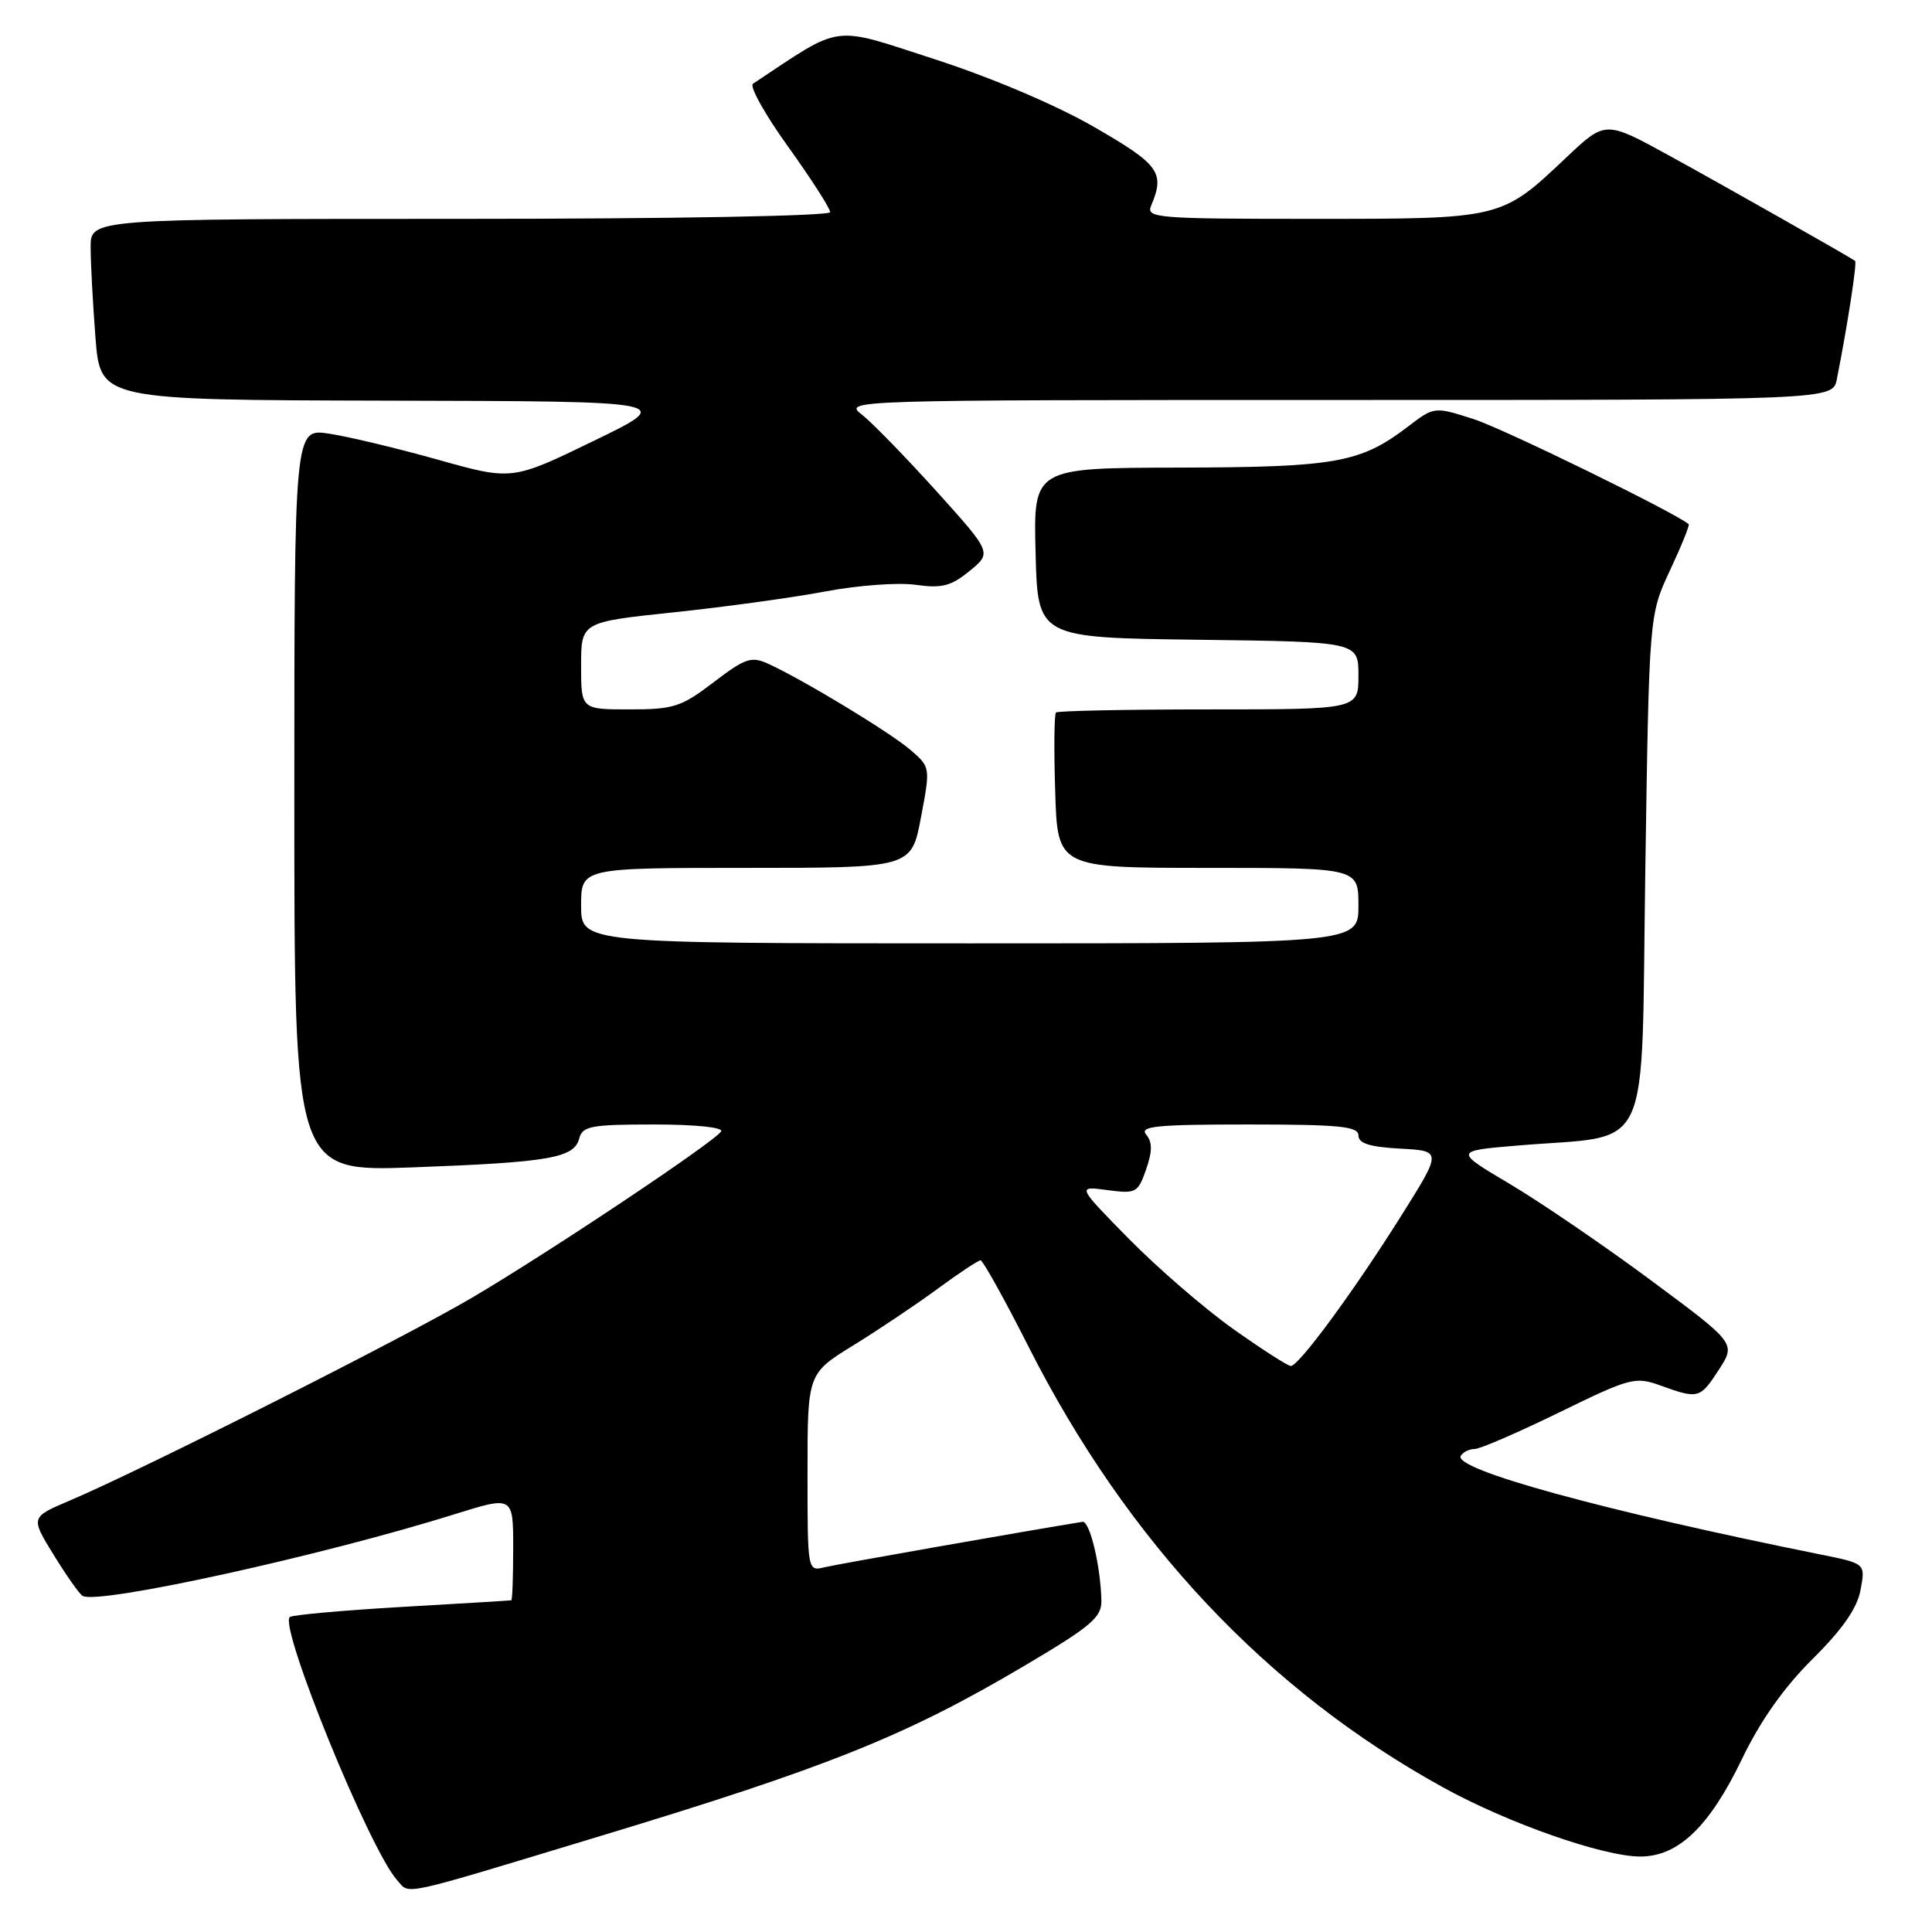 <?xml version="1.0" encoding="UTF-8" standalone="no"?>
<!DOCTYPE svg PUBLIC "-//W3C//DTD SVG 1.1//EN" "http://www.w3.org/Graphics/SVG/1.1/DTD/svg11.dtd" >
<svg xmlns="http://www.w3.org/2000/svg" xmlns:xlink="http://www.w3.org/1999/xlink" version="1.1" viewBox="0 0 256 256">
 <g >
 <path fill="currentColor"
d=" M 79.00 243.45 C 109.70 234.17 119.97 230.05 135.75 220.72 C 144.61 215.48 145.99 214.30 145.94 212.08 C 145.84 207.49 144.40 201.50 143.44 201.65 C 136.41 202.78 110.94 207.26 109.25 207.67 C 107.00 208.22 107.00 208.20 107.00 195.11 C 107.00 182.01 107.00 182.01 113.09 178.25 C 116.44 176.19 121.47 172.81 124.27 170.75 C 127.07 168.69 129.62 167.00 129.93 167.00 C 130.24 167.01 133.11 172.16 136.29 178.45 C 149.38 204.30 167.89 223.98 191.22 236.84 C 199.81 241.58 212.43 246.00 217.35 246.00 C 222.38 246.00 226.50 242.05 230.81 233.10 C 233.25 228.03 236.36 223.61 240.17 219.83 C 244.14 215.89 246.08 213.11 246.53 210.68 C 247.19 207.18 247.19 207.18 241.34 206.00 C 212.62 200.22 192.46 194.69 193.56 192.90 C 193.87 192.40 194.69 192.00 195.40 192.00 C 196.10 192.00 201.14 189.82 206.59 187.16 C 216.00 182.56 216.68 182.38 220.00 183.58 C 225.03 185.40 225.27 185.34 227.76 181.49 C 230.02 178.00 230.02 178.00 218.76 169.65 C 212.57 165.06 204.16 159.32 200.09 156.90 C 192.67 152.50 192.67 152.50 201.09 151.79 C 219.20 150.26 217.43 154.05 218.01 115.46 C 218.52 81.50 218.52 81.50 221.27 75.60 C 222.79 72.35 223.91 69.59 223.76 69.46 C 222.07 67.98 199.21 56.80 195.28 55.54 C 190.05 53.86 190.05 53.86 186.53 56.55 C 180.26 61.33 177.01 61.91 156.22 61.96 C 136.93 62.00 136.93 62.00 137.22 73.25 C 137.50 84.50 137.50 84.50 158.75 84.77 C 180.00 85.04 180.00 85.04 180.00 89.52 C 180.00 94.00 180.00 94.00 160.17 94.00 C 149.26 94.00 140.15 94.19 139.92 94.41 C 139.69 94.64 139.64 99.36 139.82 104.91 C 140.13 115.00 140.13 115.00 160.07 115.00 C 180.00 115.00 180.00 115.00 180.00 120.00 C 180.00 125.00 180.00 125.00 128.50 125.00 C 77.00 125.00 77.00 125.00 77.00 120.00 C 77.00 115.00 77.00 115.00 98.89 115.00 C 120.77 115.00 120.77 115.00 122.03 108.32 C 123.29 101.66 123.29 101.65 120.63 99.36 C 117.92 97.03 106.41 90.06 101.81 87.96 C 99.55 86.93 98.76 87.20 94.56 90.40 C 90.28 93.67 89.26 94.00 83.42 94.00 C 77.00 94.00 77.00 94.00 77.00 88.21 C 77.00 82.43 77.00 82.43 89.25 81.14 C 95.99 80.43 105.02 79.19 109.32 78.38 C 113.62 77.56 119.02 77.16 121.32 77.49 C 124.79 77.98 126.01 77.67 128.47 75.66 C 131.43 73.24 131.43 73.24 124.08 65.08 C 120.03 60.60 115.60 56.04 114.23 54.96 C 111.74 53.01 111.96 53.00 177.29 53.00 C 242.84 53.00 242.84 53.00 243.39 50.25 C 244.80 43.16 246.09 34.77 245.81 34.57 C 244.83 33.89 228.26 24.50 221.11 20.58 C 212.72 15.98 212.72 15.98 207.55 20.86 C 198.90 29.04 199.08 29.00 173.94 29.00 C 153.23 29.00 151.83 28.89 152.53 27.25 C 154.39 22.87 153.62 21.81 145.00 16.84 C 139.94 13.92 131.37 10.28 123.80 7.83 C 109.99 3.36 111.79 3.12 99.77 11.10 C 99.28 11.43 101.37 15.19 104.44 19.45 C 107.50 23.72 110.00 27.61 110.00 28.11 C 110.00 28.62 89.16 29.00 61.00 29.00 C 12.00 29.00 12.00 29.00 12.01 32.75 C 12.01 34.81 12.30 40.21 12.65 44.75 C 13.30 53.00 13.30 53.00 51.40 53.09 C 89.50 53.17 89.50 53.17 78.67 58.42 C 67.85 63.67 67.85 63.67 58.02 60.91 C 52.61 59.39 46.12 57.84 43.59 57.46 C 39.00 56.77 39.00 56.77 39.00 106.02 C 39.00 155.26 39.00 155.26 54.75 154.68 C 72.82 154.01 76.07 153.44 76.75 150.86 C 77.18 149.21 78.31 149.00 86.68 149.00 C 92.16 149.00 95.88 149.39 95.55 149.92 C 94.69 151.30 72.73 165.96 62.50 171.98 C 53.37 177.35 18.83 194.76 9.27 198.82 C 4.04 201.04 4.04 201.04 7.10 206.01 C 8.78 208.74 10.51 211.20 10.94 211.46 C 12.91 212.68 42.57 206.17 60.25 200.64 C 68.00 198.22 68.00 198.22 68.00 205.11 C 68.00 208.90 67.89 212.02 67.75 212.05 C 67.61 212.08 61.07 212.48 53.20 212.93 C 45.34 213.39 38.68 213.99 38.39 214.27 C 36.99 215.68 49.01 245.14 52.62 249.13 C 54.37 251.07 52.47 251.48 79.00 243.45 Z  M 163.41 176.10 C 159.61 173.40 153.40 168.03 149.60 164.17 C 142.70 157.15 142.70 157.15 146.71 157.69 C 150.53 158.20 150.78 158.06 151.86 154.97 C 152.70 152.55 152.71 151.35 151.88 150.35 C 150.94 149.23 153.20 149.00 165.38 149.00 C 177.48 149.00 180.00 149.25 180.00 150.45 C 180.00 151.51 181.50 151.98 185.54 152.20 C 191.08 152.50 191.08 152.50 185.61 161.19 C 179.37 171.12 172.10 181.00 171.04 181.00 C 170.64 181.00 167.21 178.79 163.41 176.10 Z "/>
</g>
</svg>